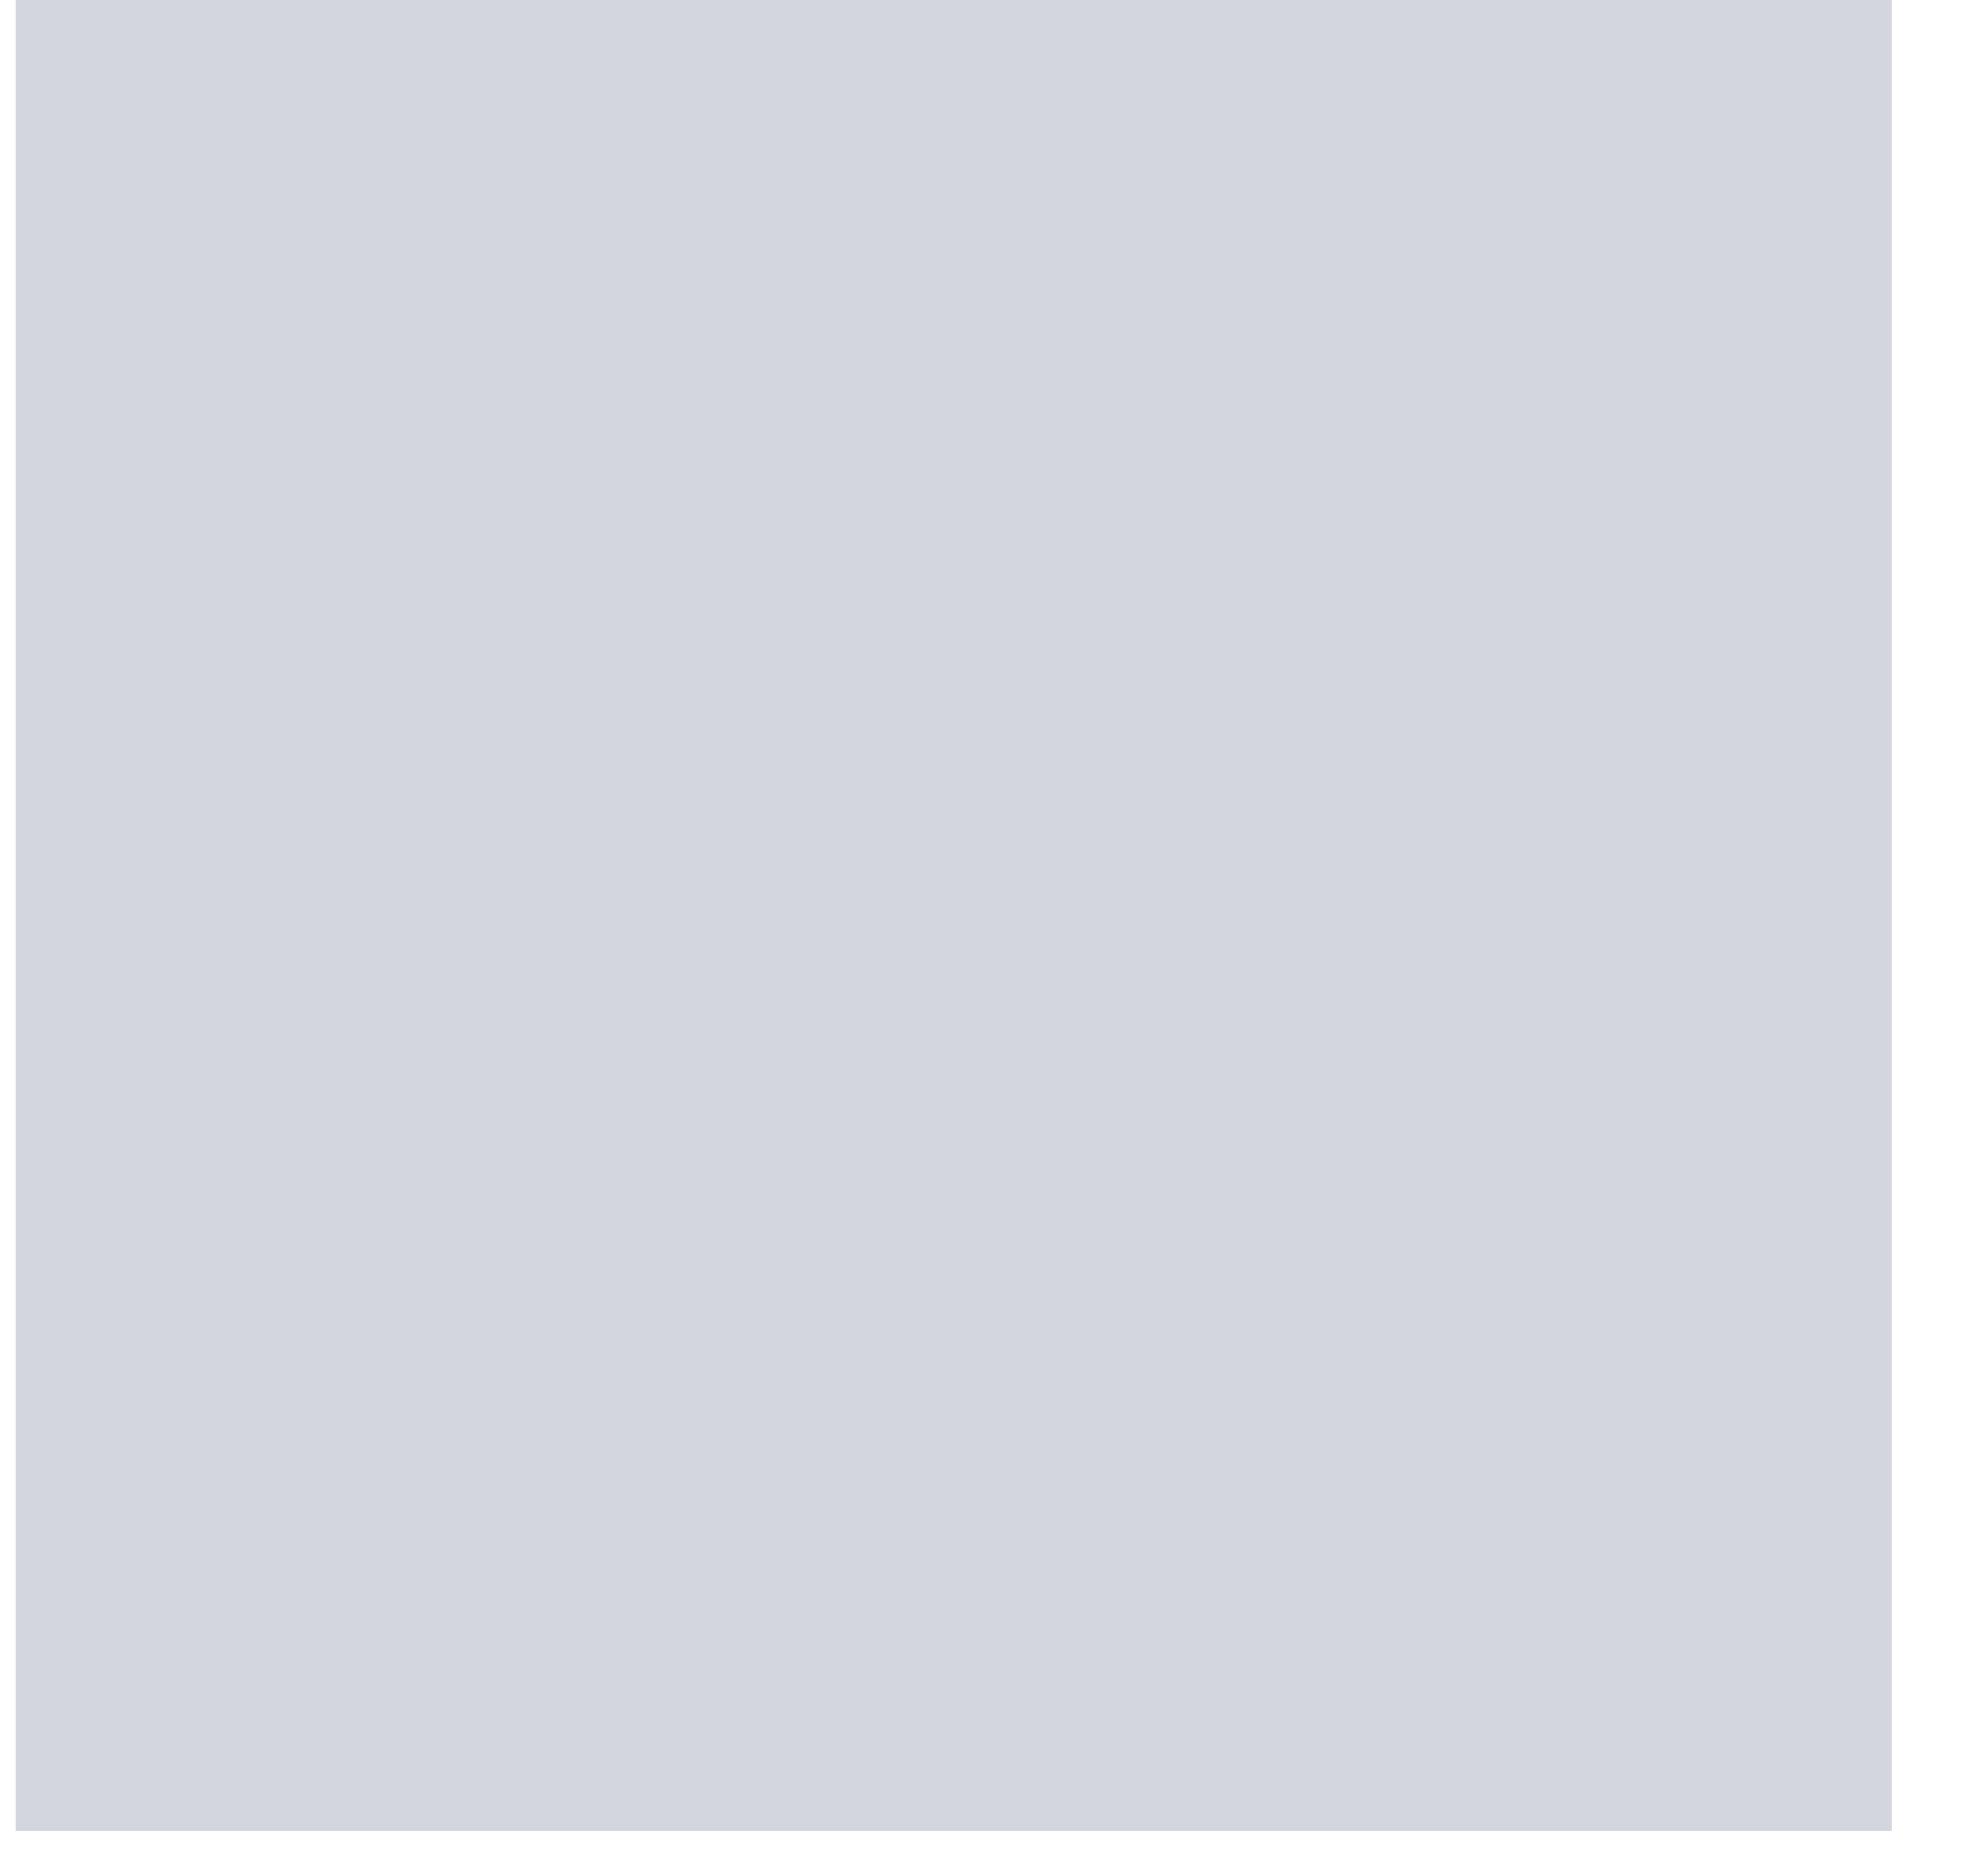 <svg width="42" height="40" viewBox="0 0 42 40" fill="none" xmlns="http://www.w3.org/2000/svg" xmlns:xlink="http://www.w3.org/1999/xlink">
<mask id="mask_0_i_294_7051;109_2346;109_2326;269_8089" style="mask-type:alpha" maskUnits="userSpaceOnUse" x="0.333" y="-0.958" width="20" height="20">
<path d="M39.839,16.002L35.368,14.669C35.059,13.591 34.633,12.549 34.1,11.562L36.289,7.469C36.371,7.314 36.401,7.137 36.374,6.965C36.348,6.792 36.266,6.632 36.142,6.509L32.952,3.309C32.829,3.184 32.669,3.103 32.496,3.077C32.323,3.05 32.146,3.08 31.991,3.162L27.92,5.335C26.923,4.776 25.867,4.329 24.771,4.002L23.436,-0.411C23.38,-0.574 23.273,-0.714 23.131,-0.813C22.99,-0.911 22.821,-0.962 22.649,-0.958L18.137,-0.958C17.964,-0.957 17.796,-0.901 17.656,-0.798C17.517,-0.695 17.414,-0.55 17.363,-0.384L16.029,4.016C14.924,4.341 13.858,4.788 12.852,5.349L8.848,3.189C8.694,3.107 8.517,3.077 8.344,3.103C8.17,3.13 8.01,3.211 7.887,3.336L4.644,6.495C4.52,6.618 4.438,6.778 4.412,6.951C4.385,7.124 4.415,7.301 4.497,7.455L6.66,11.455C6.099,12.456 5.651,13.516 5.325,14.615L0.907,15.949C0.742,16 0.597,16.102 0.493,16.242C0.39,16.381 0.334,16.549 0.333,16.722L0.333,21.229C0.334,21.402 0.39,21.57 0.493,21.709C0.597,21.848 0.742,21.951 0.907,22.002L5.352,23.335C5.682,24.416 6.129,25.458 6.686,26.442L4.497,30.629C4.415,30.783 4.385,30.96 4.412,31.133C4.438,31.306 4.52,31.466 4.644,31.589L7.834,34.775C7.957,34.9 8.117,34.981 8.29,35.008C8.463,35.034 8.64,35.004 8.795,34.922L12.919,32.722C13.895,33.248 14.924,33.668 15.989,33.975L17.323,38.469C17.374,38.634 17.477,38.779 17.616,38.882C17.756,38.985 17.924,39.041 18.097,39.042L22.609,39.042C22.782,39.041 22.95,38.985 23.09,38.882C23.229,38.779 23.331,38.634 23.383,38.469L24.717,33.962C25.773,33.653 26.793,33.233 27.76,32.709L31.911,34.922C32.066,35.004 32.243,35.034 32.416,35.008C32.589,34.981 32.749,34.9 32.872,34.775L36.062,31.589C36.186,31.466 36.268,31.306 36.294,31.133C36.321,30.96 36.291,30.783 36.208,30.629L33.993,26.495C34.523,25.526 34.948,24.502 35.261,23.442L39.759,22.109C39.924,22.058 40.069,21.955 40.172,21.816C40.276,21.677 40.332,21.509 40.332,21.335L40.332,16.789C40.34,16.623 40.297,16.459 40.209,16.318C40.121,16.177 39.991,16.067 39.839,16.002ZM20.393,26.375C18.941,26.375 17.522,25.945 16.315,25.14C15.108,24.334 14.167,23.188 13.611,21.848C13.056,20.508 12.91,19.034 13.194,17.611C13.477,16.189 14.176,14.882 15.202,13.857C16.229,12.831 17.537,12.133 18.961,11.85C20.385,11.567 21.861,11.712 23.202,12.267C24.543,12.822 25.69,13.762 26.496,14.968C27.303,16.174 27.734,17.592 27.734,19.042C27.734,20.987 26.96,22.852 25.584,24.228C24.207,25.603 22.34,26.375 20.393,26.375Z" fill="#006FFD"/>
</mask>
<rect  x="0.333" y="-0.958" width="40" height="40" fill="#D4D6DD"/>
</svg>
